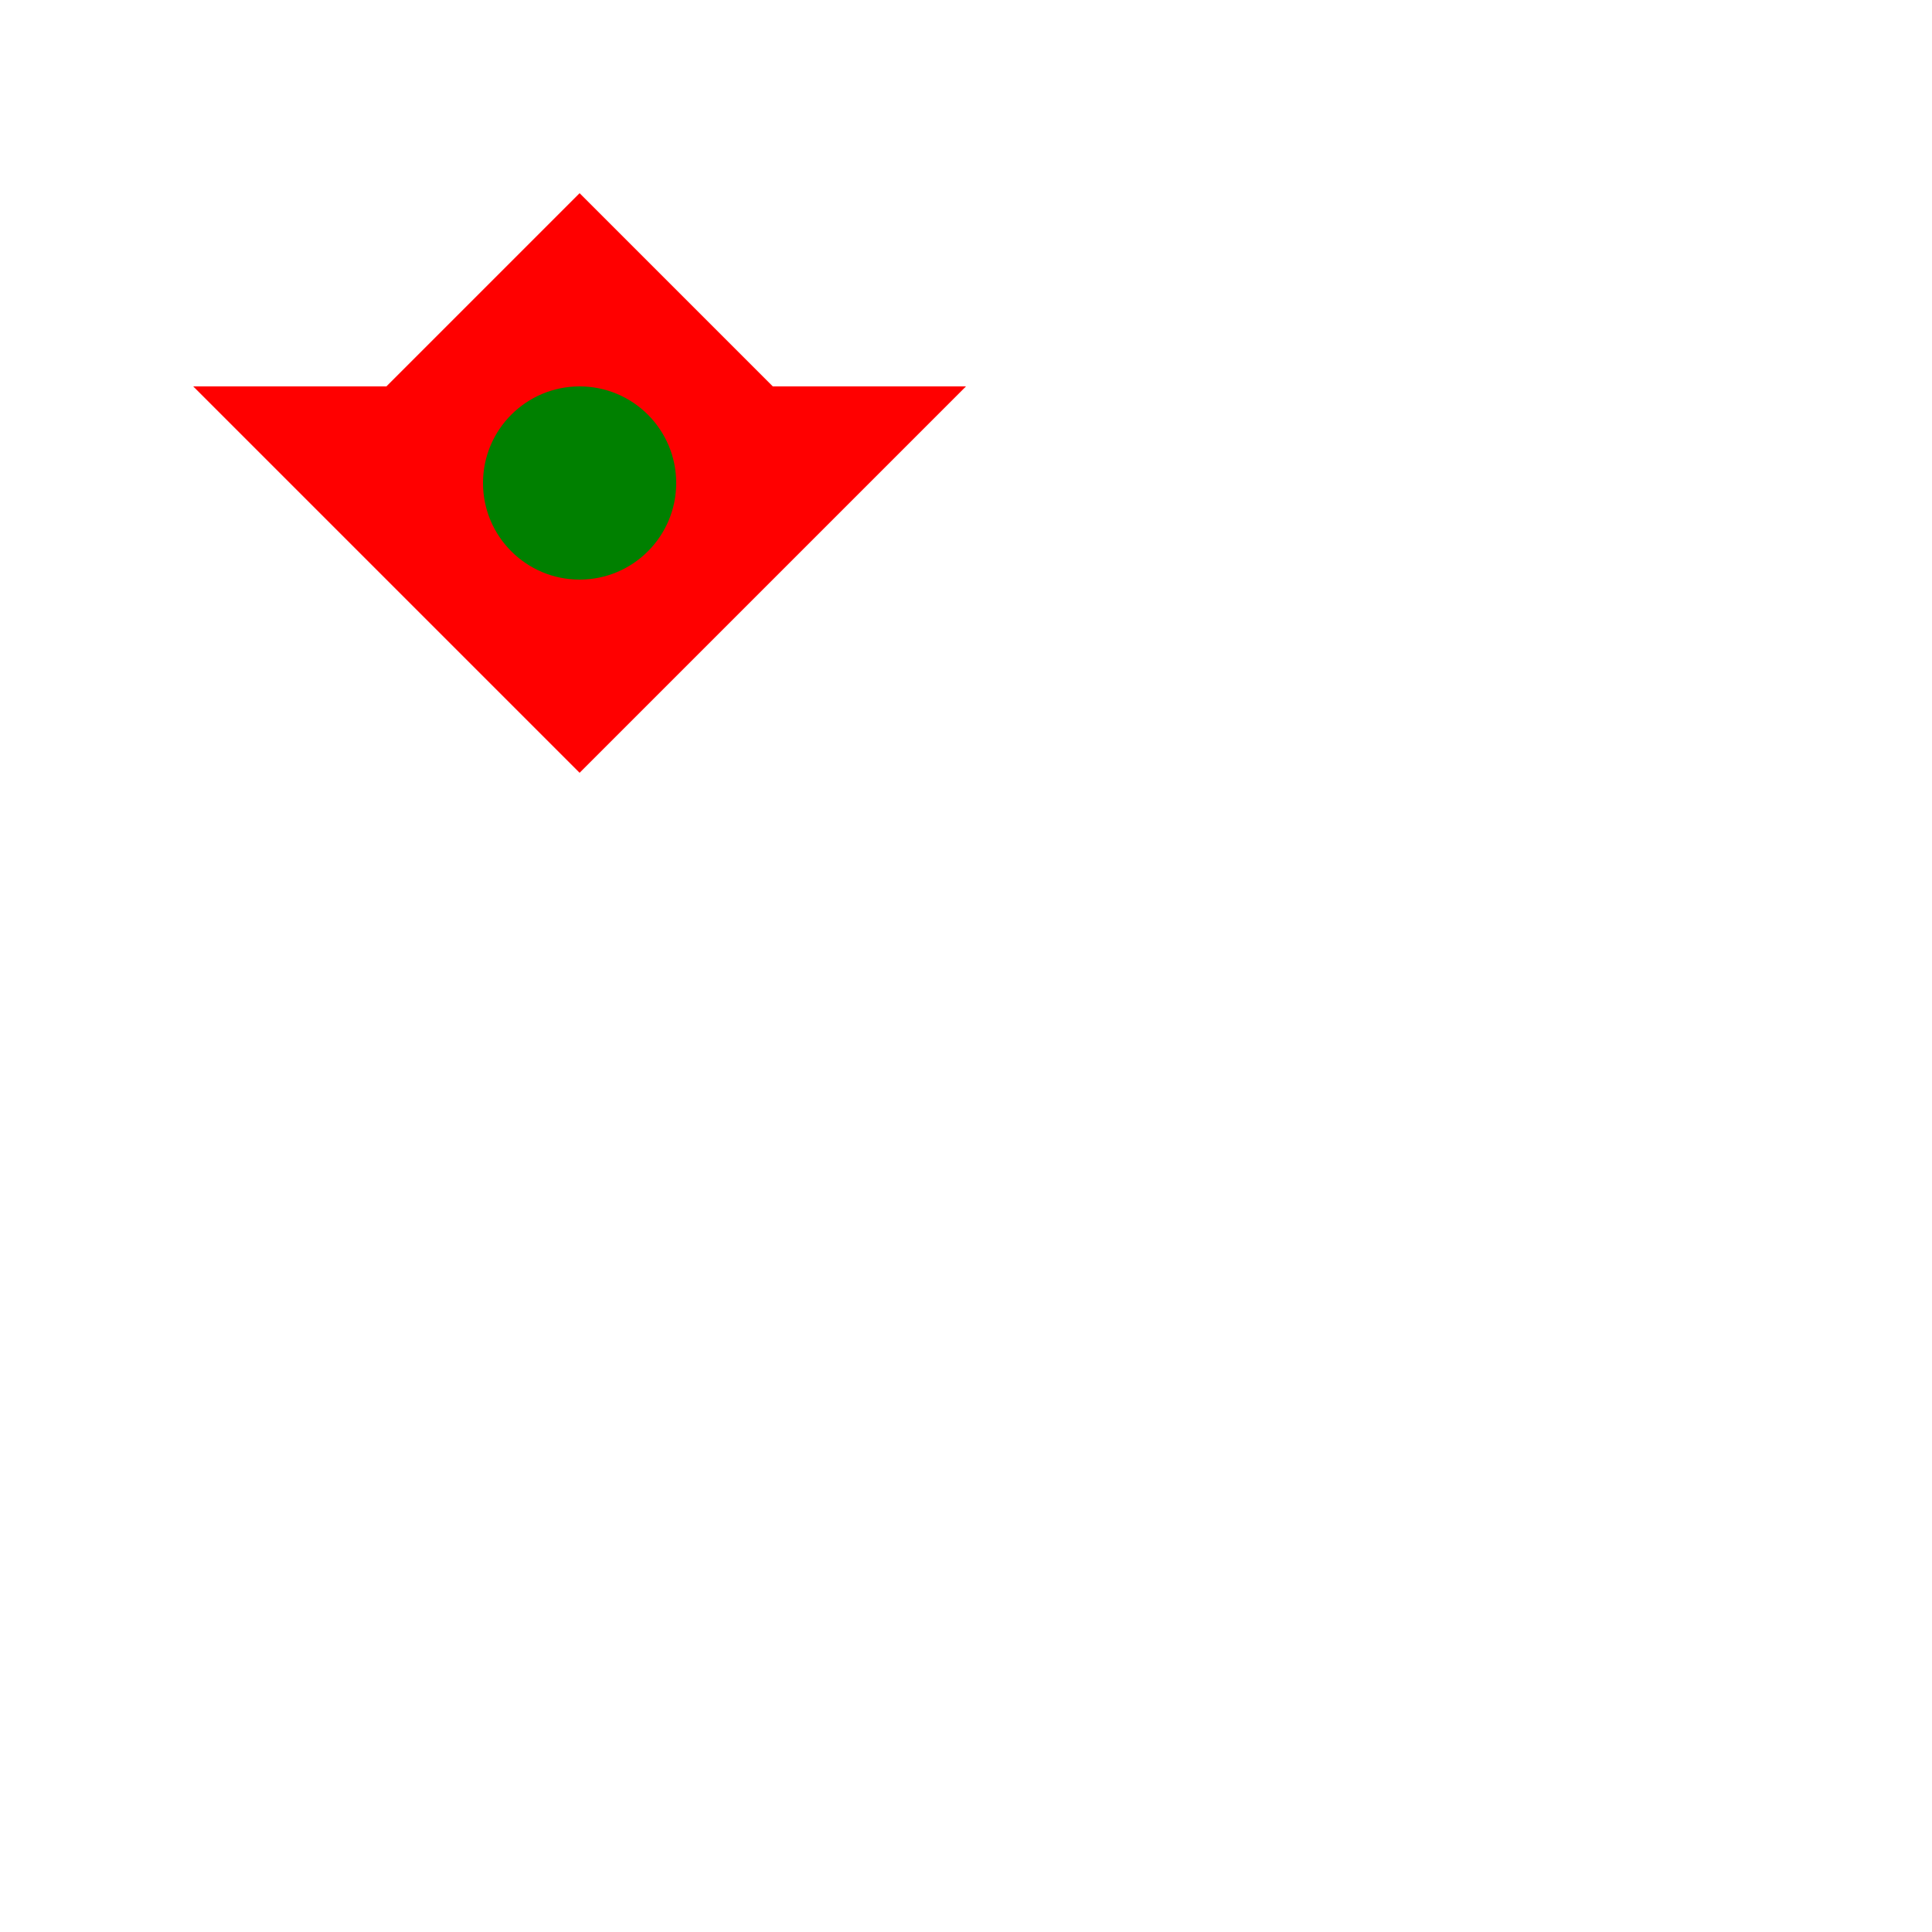 <svg version="1.1" 
	xmlns="http://www.w3.org/2000/svg"
	width="500" height="500" viewBox="0 0 500 500">
	<polygon fill="red" points="50,100 100,100 150,50 200,100 250,100 150,200 50,100">
		<animate attributeName="points" values="50,100 100,100 150,50 200,100 250,100 150,200 50,100; 0,100 50,100 150,0 250,100 300,100 150,250 0,100 ; 50,100 100,100 150,50 200,100 250,100 150,200 50,100" begin="0s" dur="3s" repeatCount="indefinite"/>
		<animate attributeName="fill" values="red; blue; red" begin="0s" dur="3s" repeatCount="indefinite"/>
	</polygon>
	<circle cx="150" cy="125" r="25" fill="green">
		<animate attributeName="r" values="25;75;25" begin="0s" dur="3s" repeatCount="indefinite"/>
		<animate attributeName="fill" values="green; yellow; green" begin="0s" dur="3s" repeatCount="indefinite"/>
	</circle>

</svg>